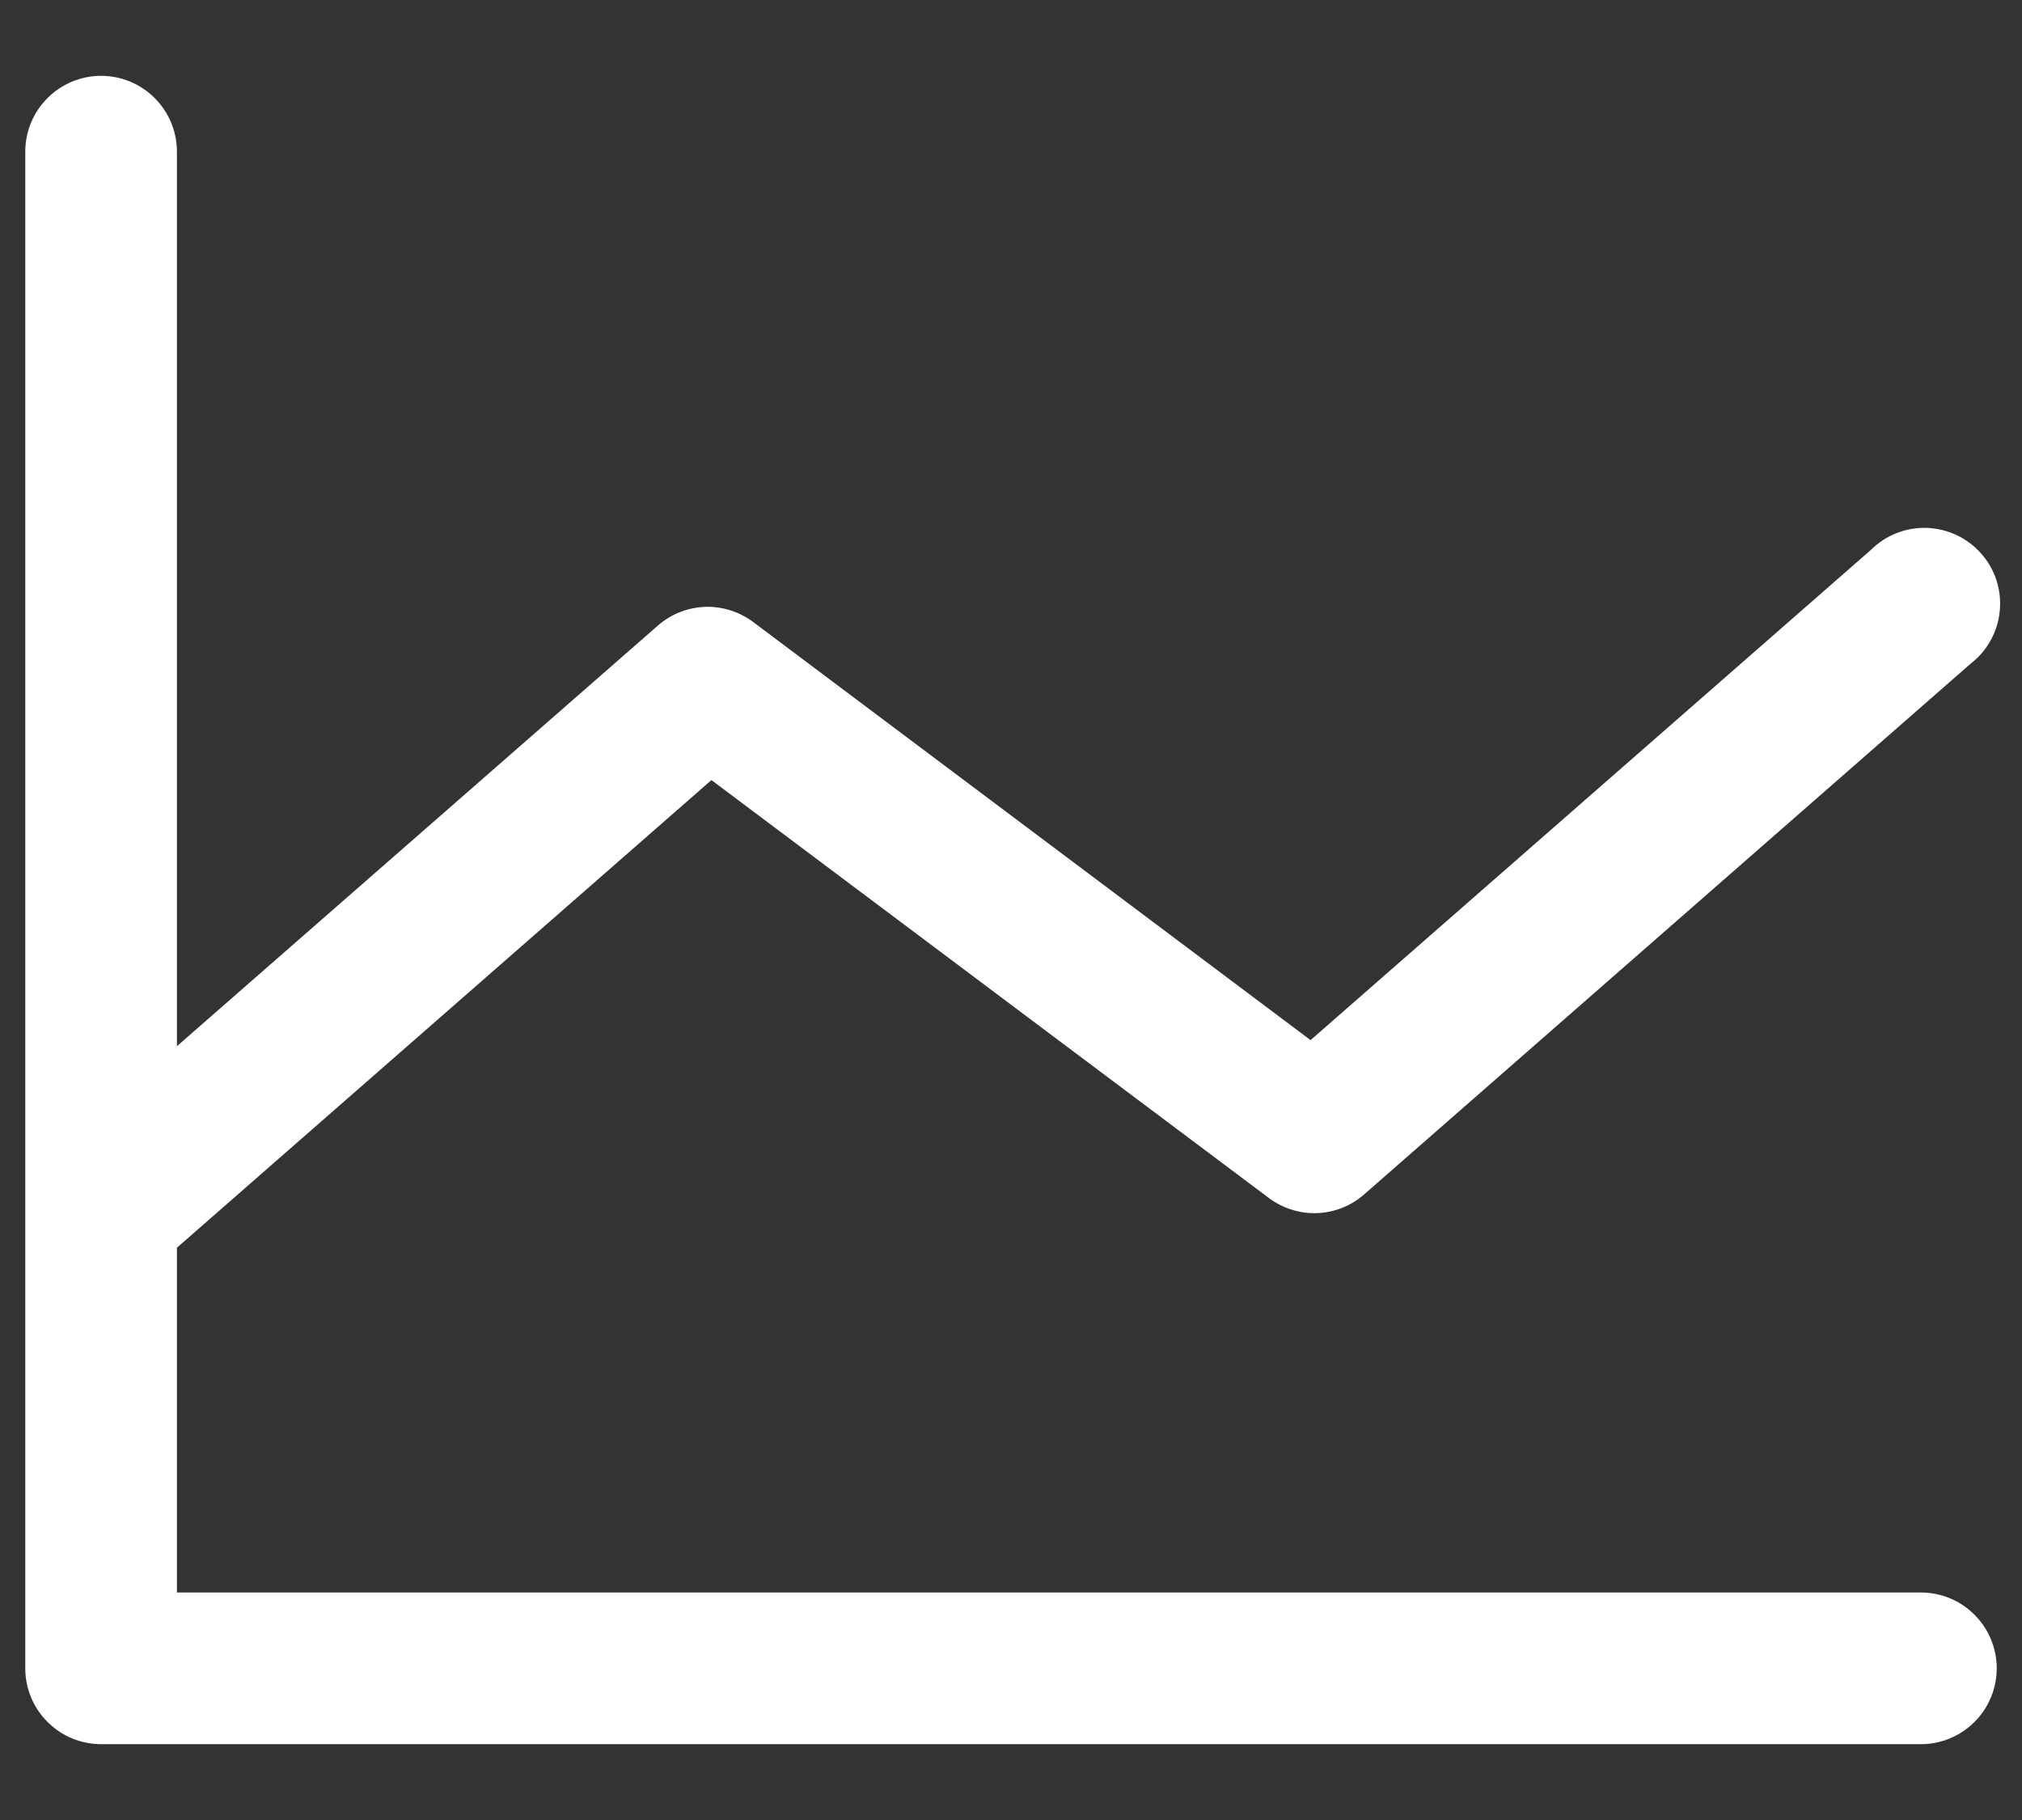 <svg width="20" height="18" viewBox="0 0 20 18" fill="none" xmlns="http://www.w3.org/2000/svg">
<rect x="0" y="0" width="20" height="18" fill="#333333" stroke="none"/>
<path d="M19.75 16.5C19.75 16.699 19.671 16.89 19.53 17.03C19.39 17.171 19.199 17.25 19 17.25H1C0.801 17.25 0.61 17.171 0.47 17.03C0.329 16.89 0.25 16.699 0.25 16.5V1.5C0.25 1.301 0.329 1.11 0.47 0.97C0.61 0.829 0.801 0.75 1 0.75C1.199 0.75 1.39 0.829 1.53 0.97C1.671 1.11 1.75 1.301 1.75 1.5V10.347L6.506 6.188C6.635 6.074 6.8 6.009 6.972 6.002C7.144 5.996 7.312 6.049 7.45 6.152L12.963 10.287L18.506 5.438C18.579 5.366 18.665 5.309 18.761 5.272C18.856 5.235 18.957 5.217 19.06 5.221C19.162 5.225 19.262 5.249 19.355 5.293C19.447 5.337 19.53 5.399 19.597 5.476C19.665 5.552 19.716 5.642 19.747 5.739C19.779 5.837 19.79 5.939 19.78 6.041C19.771 6.143 19.74 6.242 19.691 6.331C19.642 6.421 19.575 6.5 19.494 6.562L13.494 11.812C13.365 11.926 13.2 11.991 13.028 11.998C12.857 12.004 12.688 11.951 12.55 11.848L7.037 7.715L1.75 12.34V15.75H19C19.199 15.75 19.39 15.829 19.53 15.97C19.671 16.11 19.75 16.301 19.75 16.5Z" fill="white"/>
</svg>
